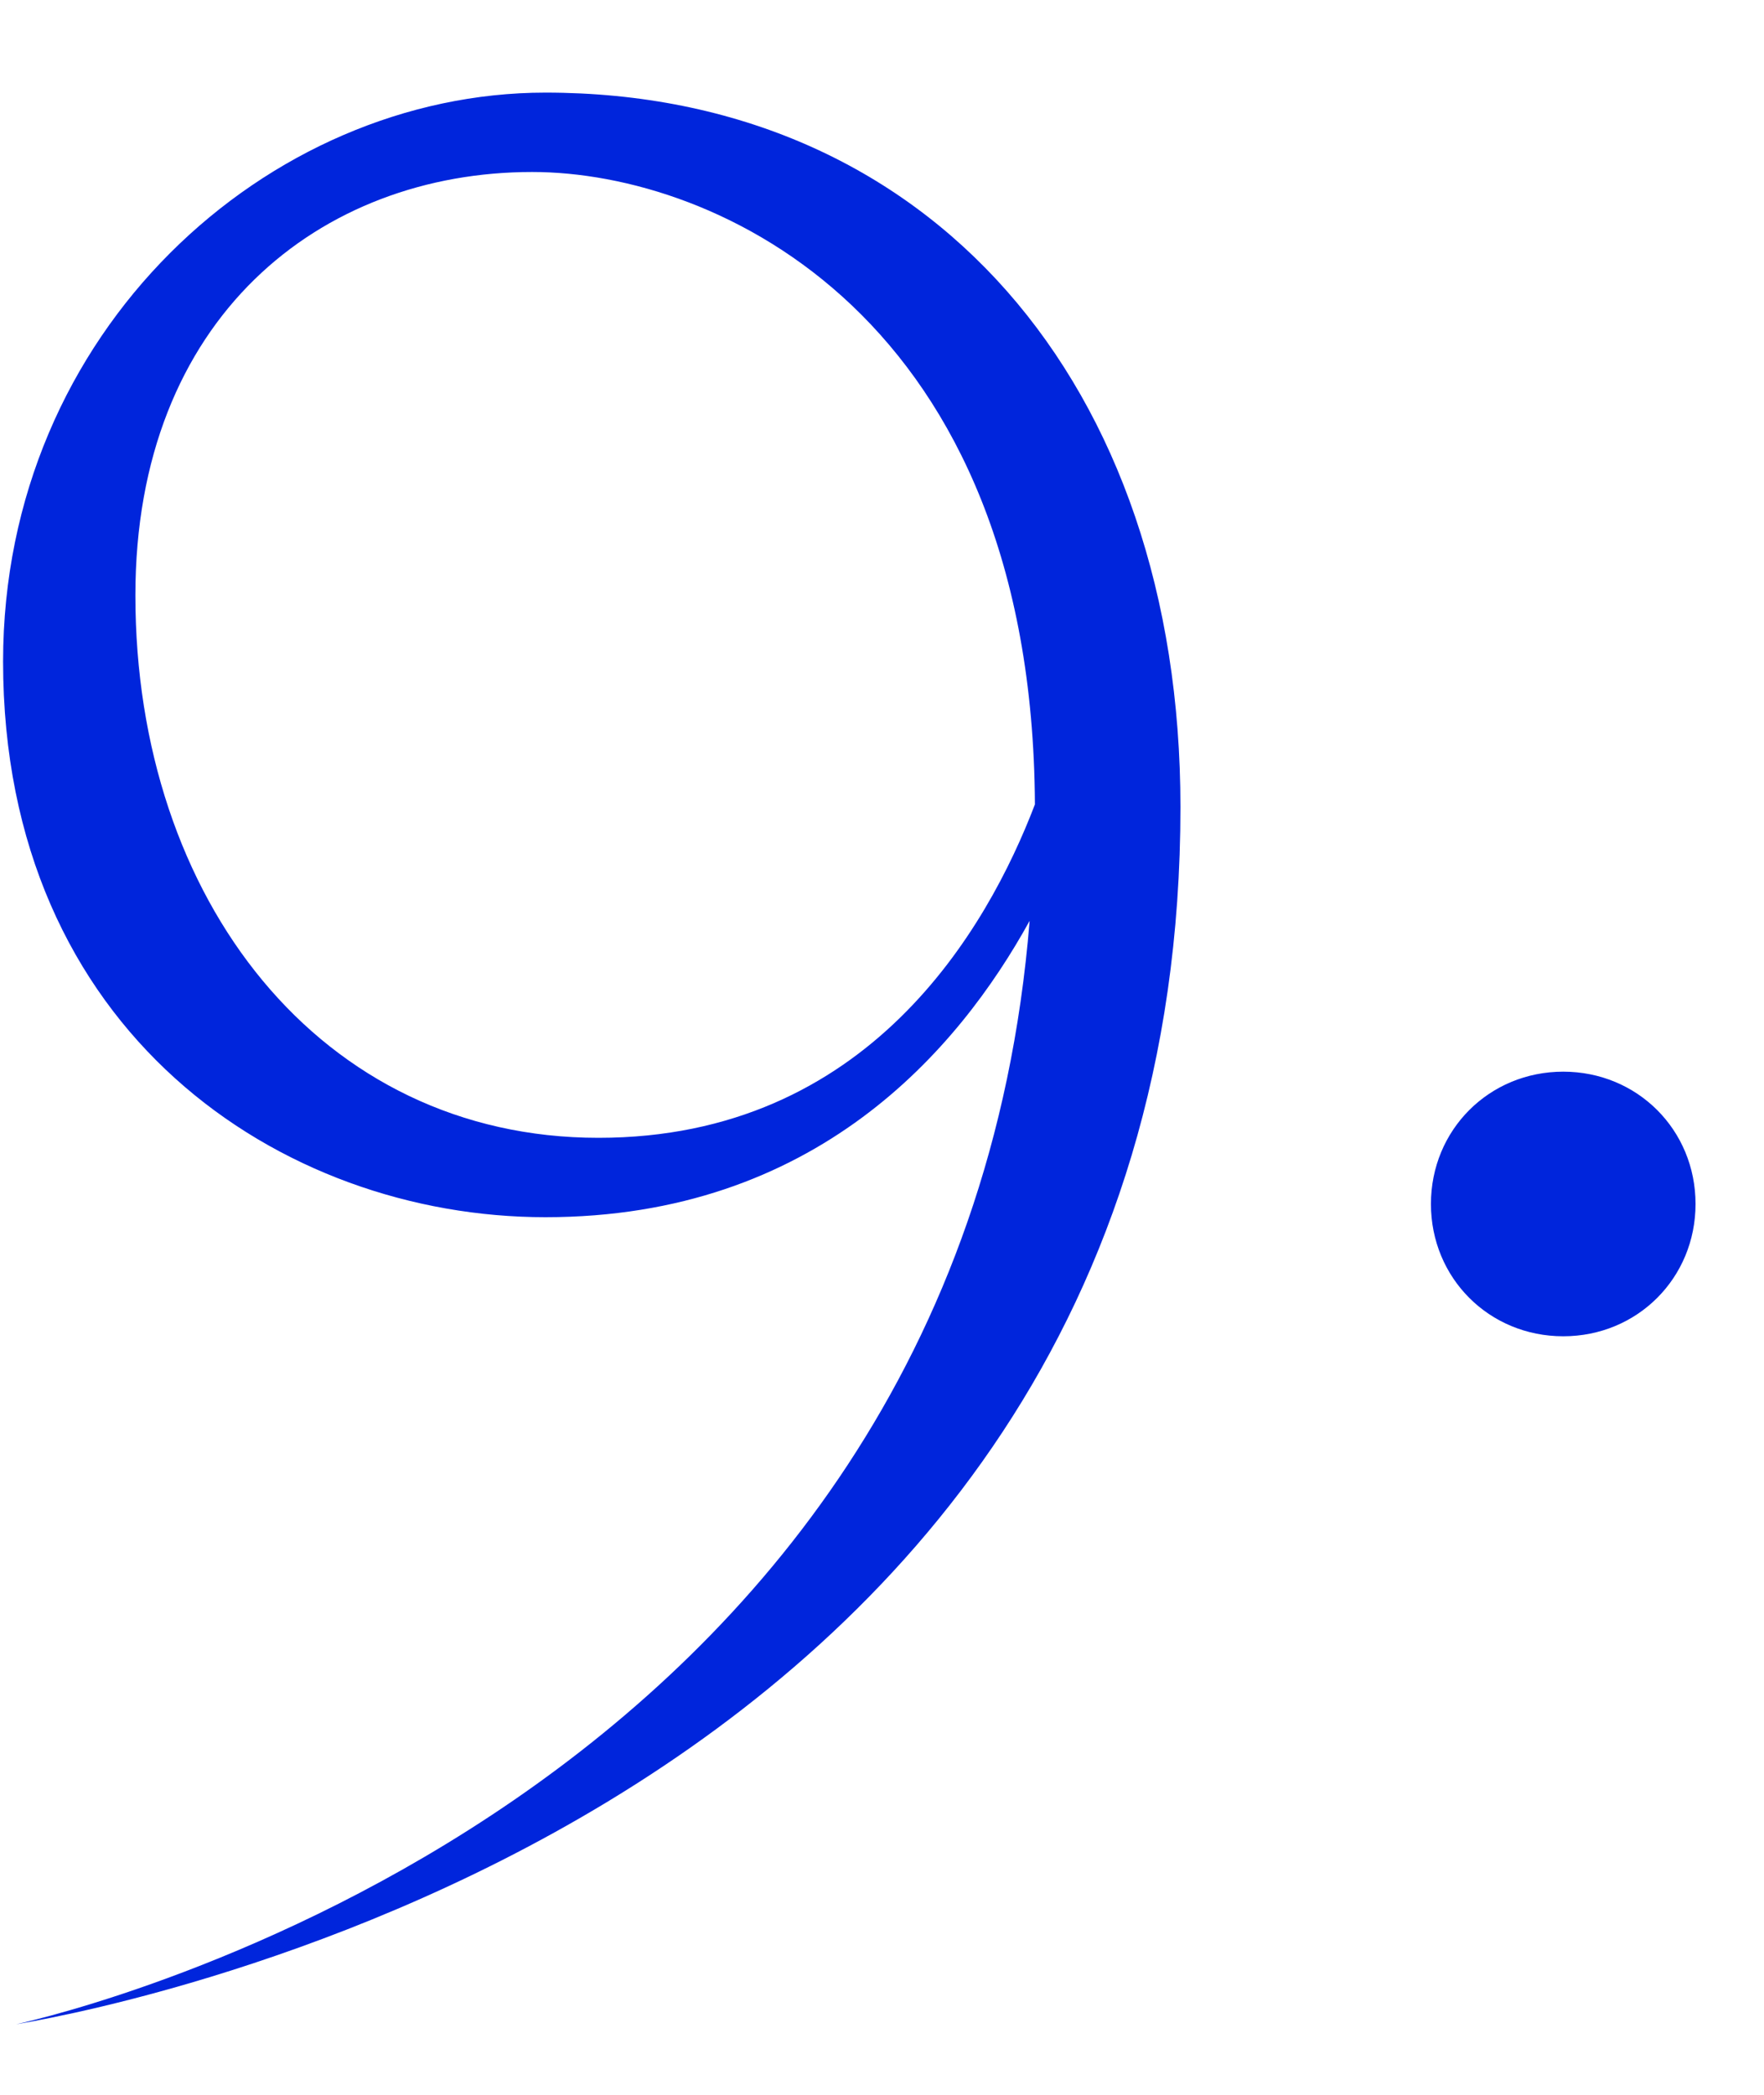 <svg width="16" height="19" viewBox="0 0 16 19" fill="none" xmlns="http://www.w3.org/2000/svg">
<path d="M0.147 18.36C0.411 18.312 10.707 16.68 10.707 7.32C10.707 3.48 8.428 0.84 4.947 0.84C2.428 0.84 0.028 3 0.028 6C0.028 9.36 2.547 11.04 4.947 11.04C7.396 11.04 8.691 9.528 9.339 8.352C8.691 16.368 0.58 18.264 0.147 18.36ZM5.428 10.32C2.908 10.32 1.228 8.16 1.228 5.4C1.228 2.88 2.908 1.56 4.827 1.56C6.508 1.56 9.364 2.88 9.387 7.296C8.956 8.424 7.875 10.32 5.428 10.32ZM12.979 10.92C12.979 11.592 13.507 12.12 14.179 12.12C14.851 12.12 15.379 11.592 15.379 10.92C15.379 10.248 14.851 9.72 14.179 9.72C13.507 9.72 12.979 10.248 12.979 10.92Z" fill="#0025DC"/>
</svg>
